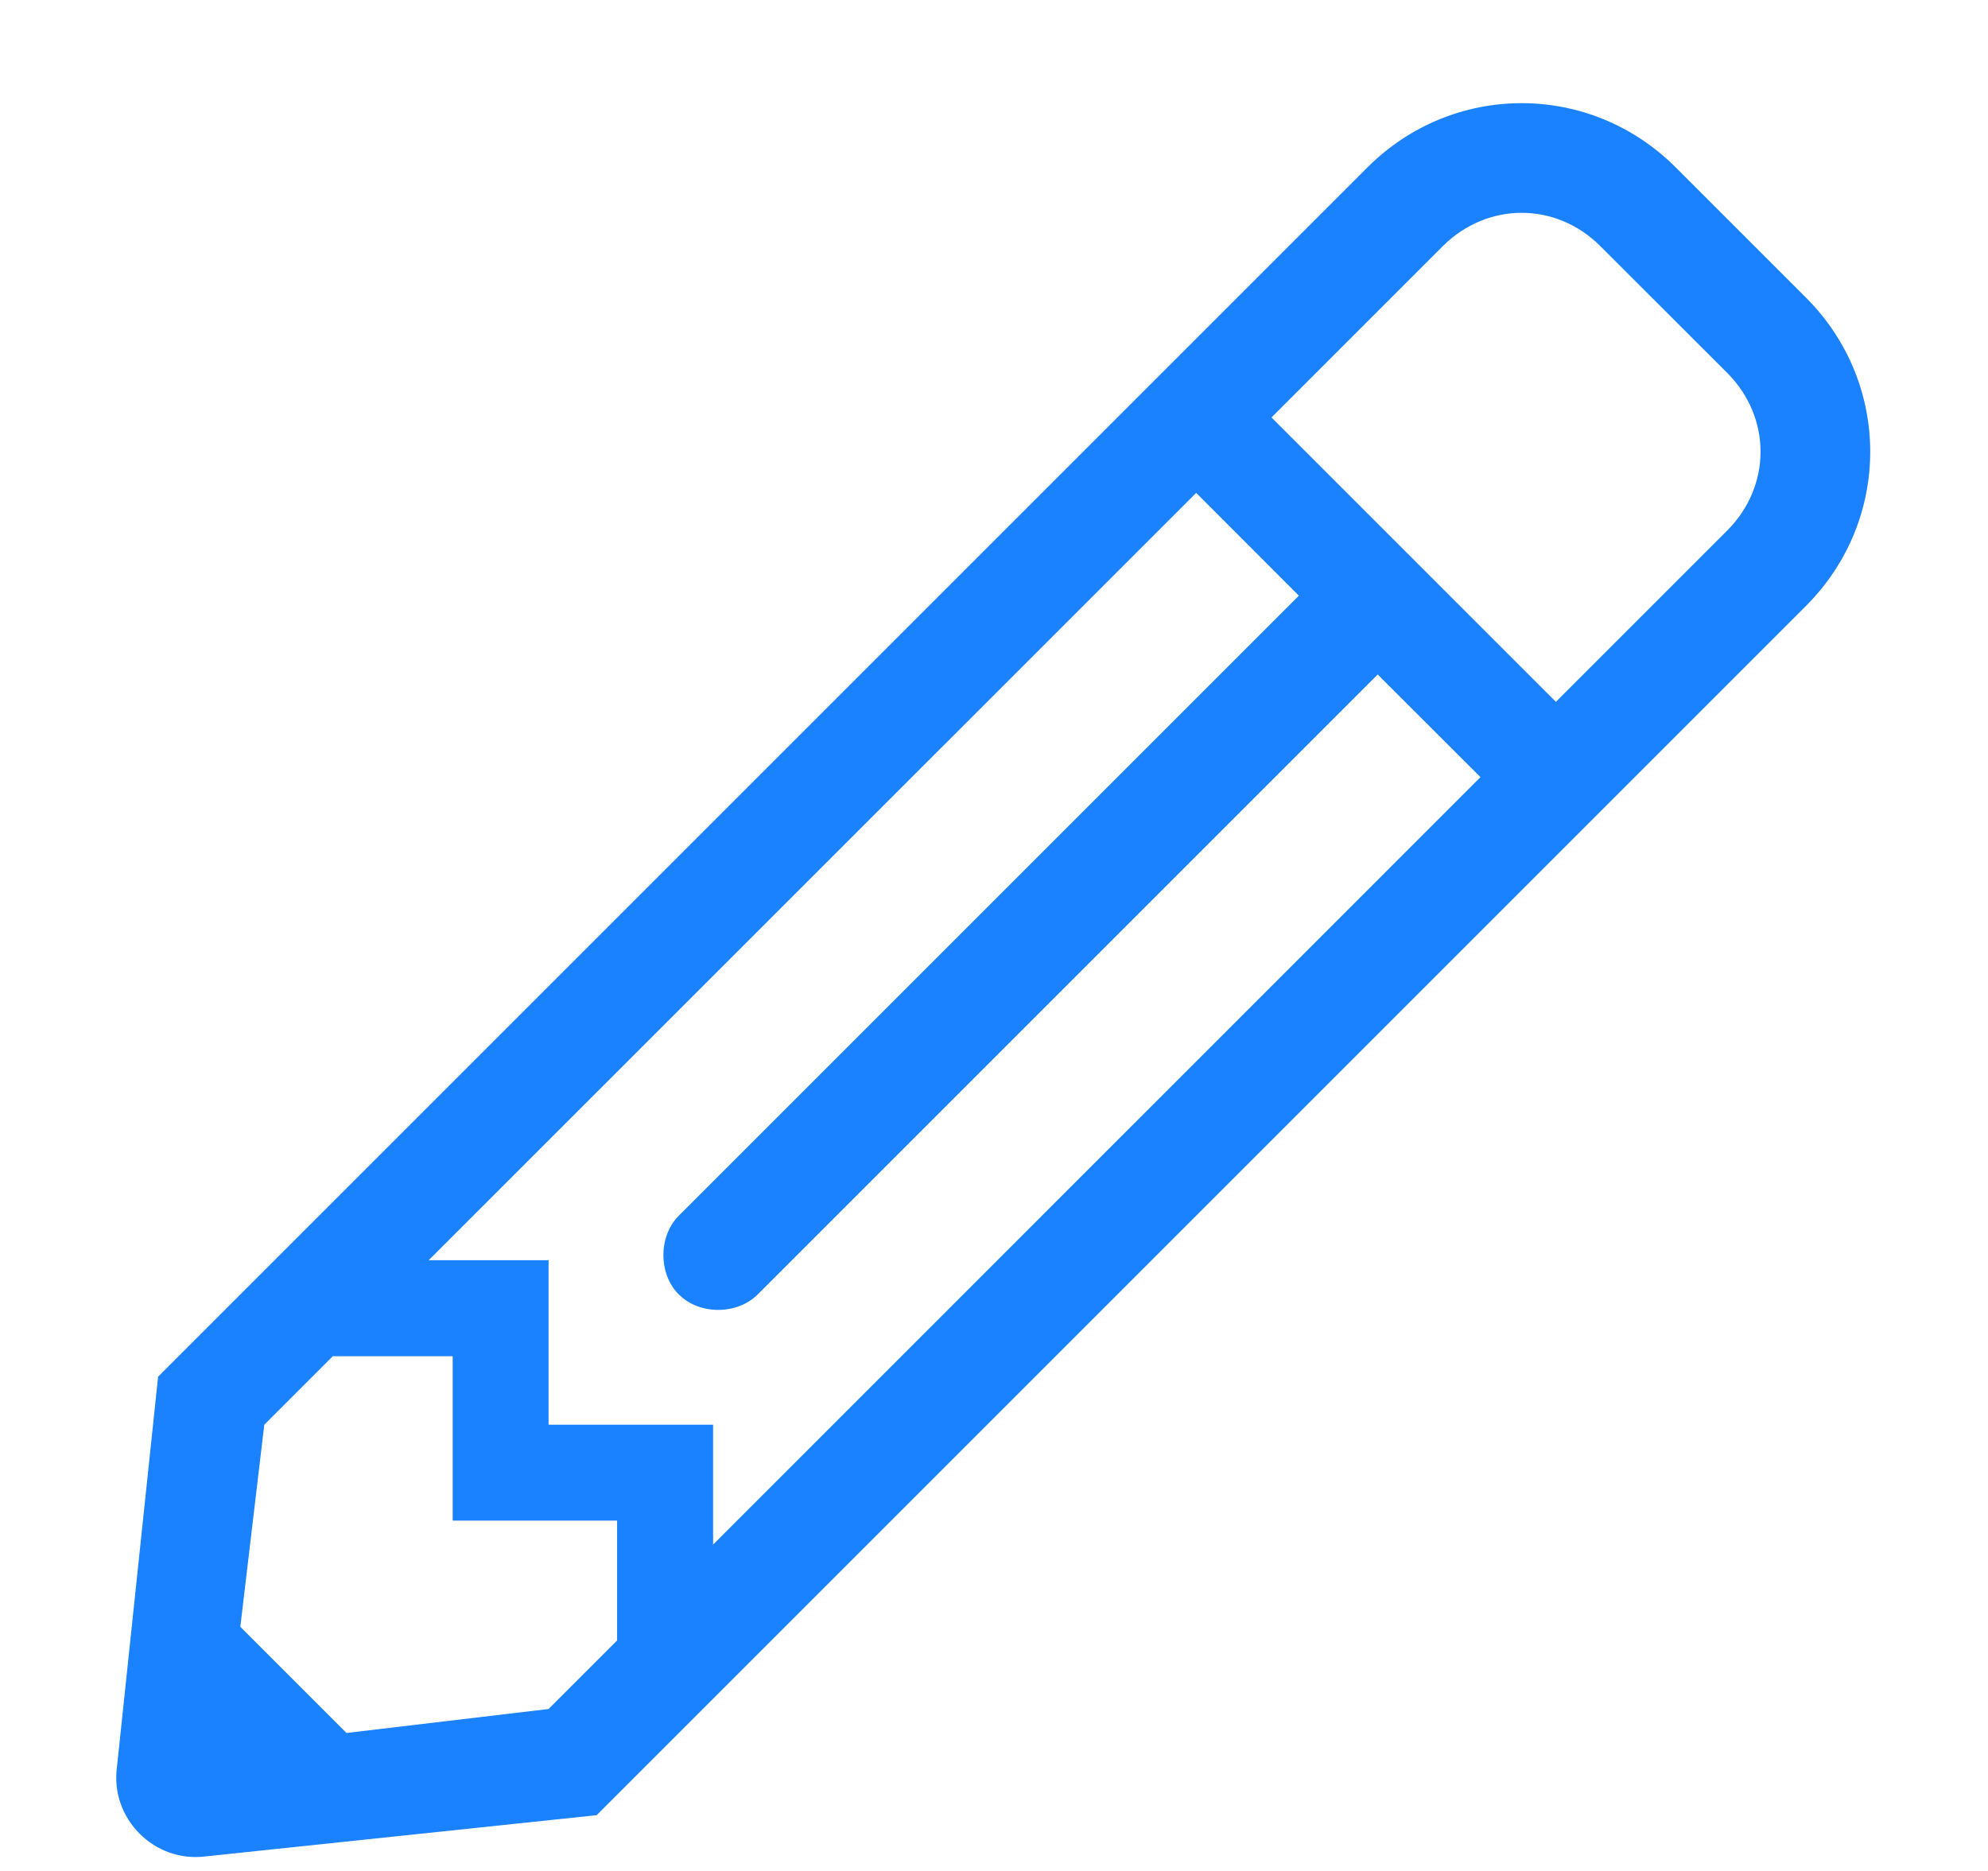 <svg width="17" height="16" viewBox="0 0 17 16" fill="none" xmlns="http://www.w3.org/2000/svg">
<path d="M15.443 2.545L14.33 1.432C13.598 0.699 12.426 0.699 11.693 1.432L1.352 11.773L1 15.113C0.941 15.553 1.322 15.934 1.762 15.875L5.102 15.523L15.443 5.182C16.176 4.449 16.176 3.277 15.443 2.545ZM5.805 11.07C5.98 11.246 6.303 11.246 6.479 11.07L11.781 5.768L12.66 6.646L6.098 13.209V12.184H4.691V10.777H3.666L10.229 4.215L11.107 5.094L5.805 10.396C5.629 10.572 5.629 10.895 5.805 11.07ZM4.691 14.615L2.963 14.82L2.055 13.912L2.26 12.184L2.846 11.598H3.871V13.004H5.277V14.029L4.691 14.615ZM14.77 4.537L13.305 6.002L10.873 3.57L12.338 2.105C12.719 1.725 13.305 1.725 13.685 2.105L14.77 3.189C15.15 3.57 15.15 4.156 14.77 4.537Z" fill="#1A81FF"/>
</svg>
